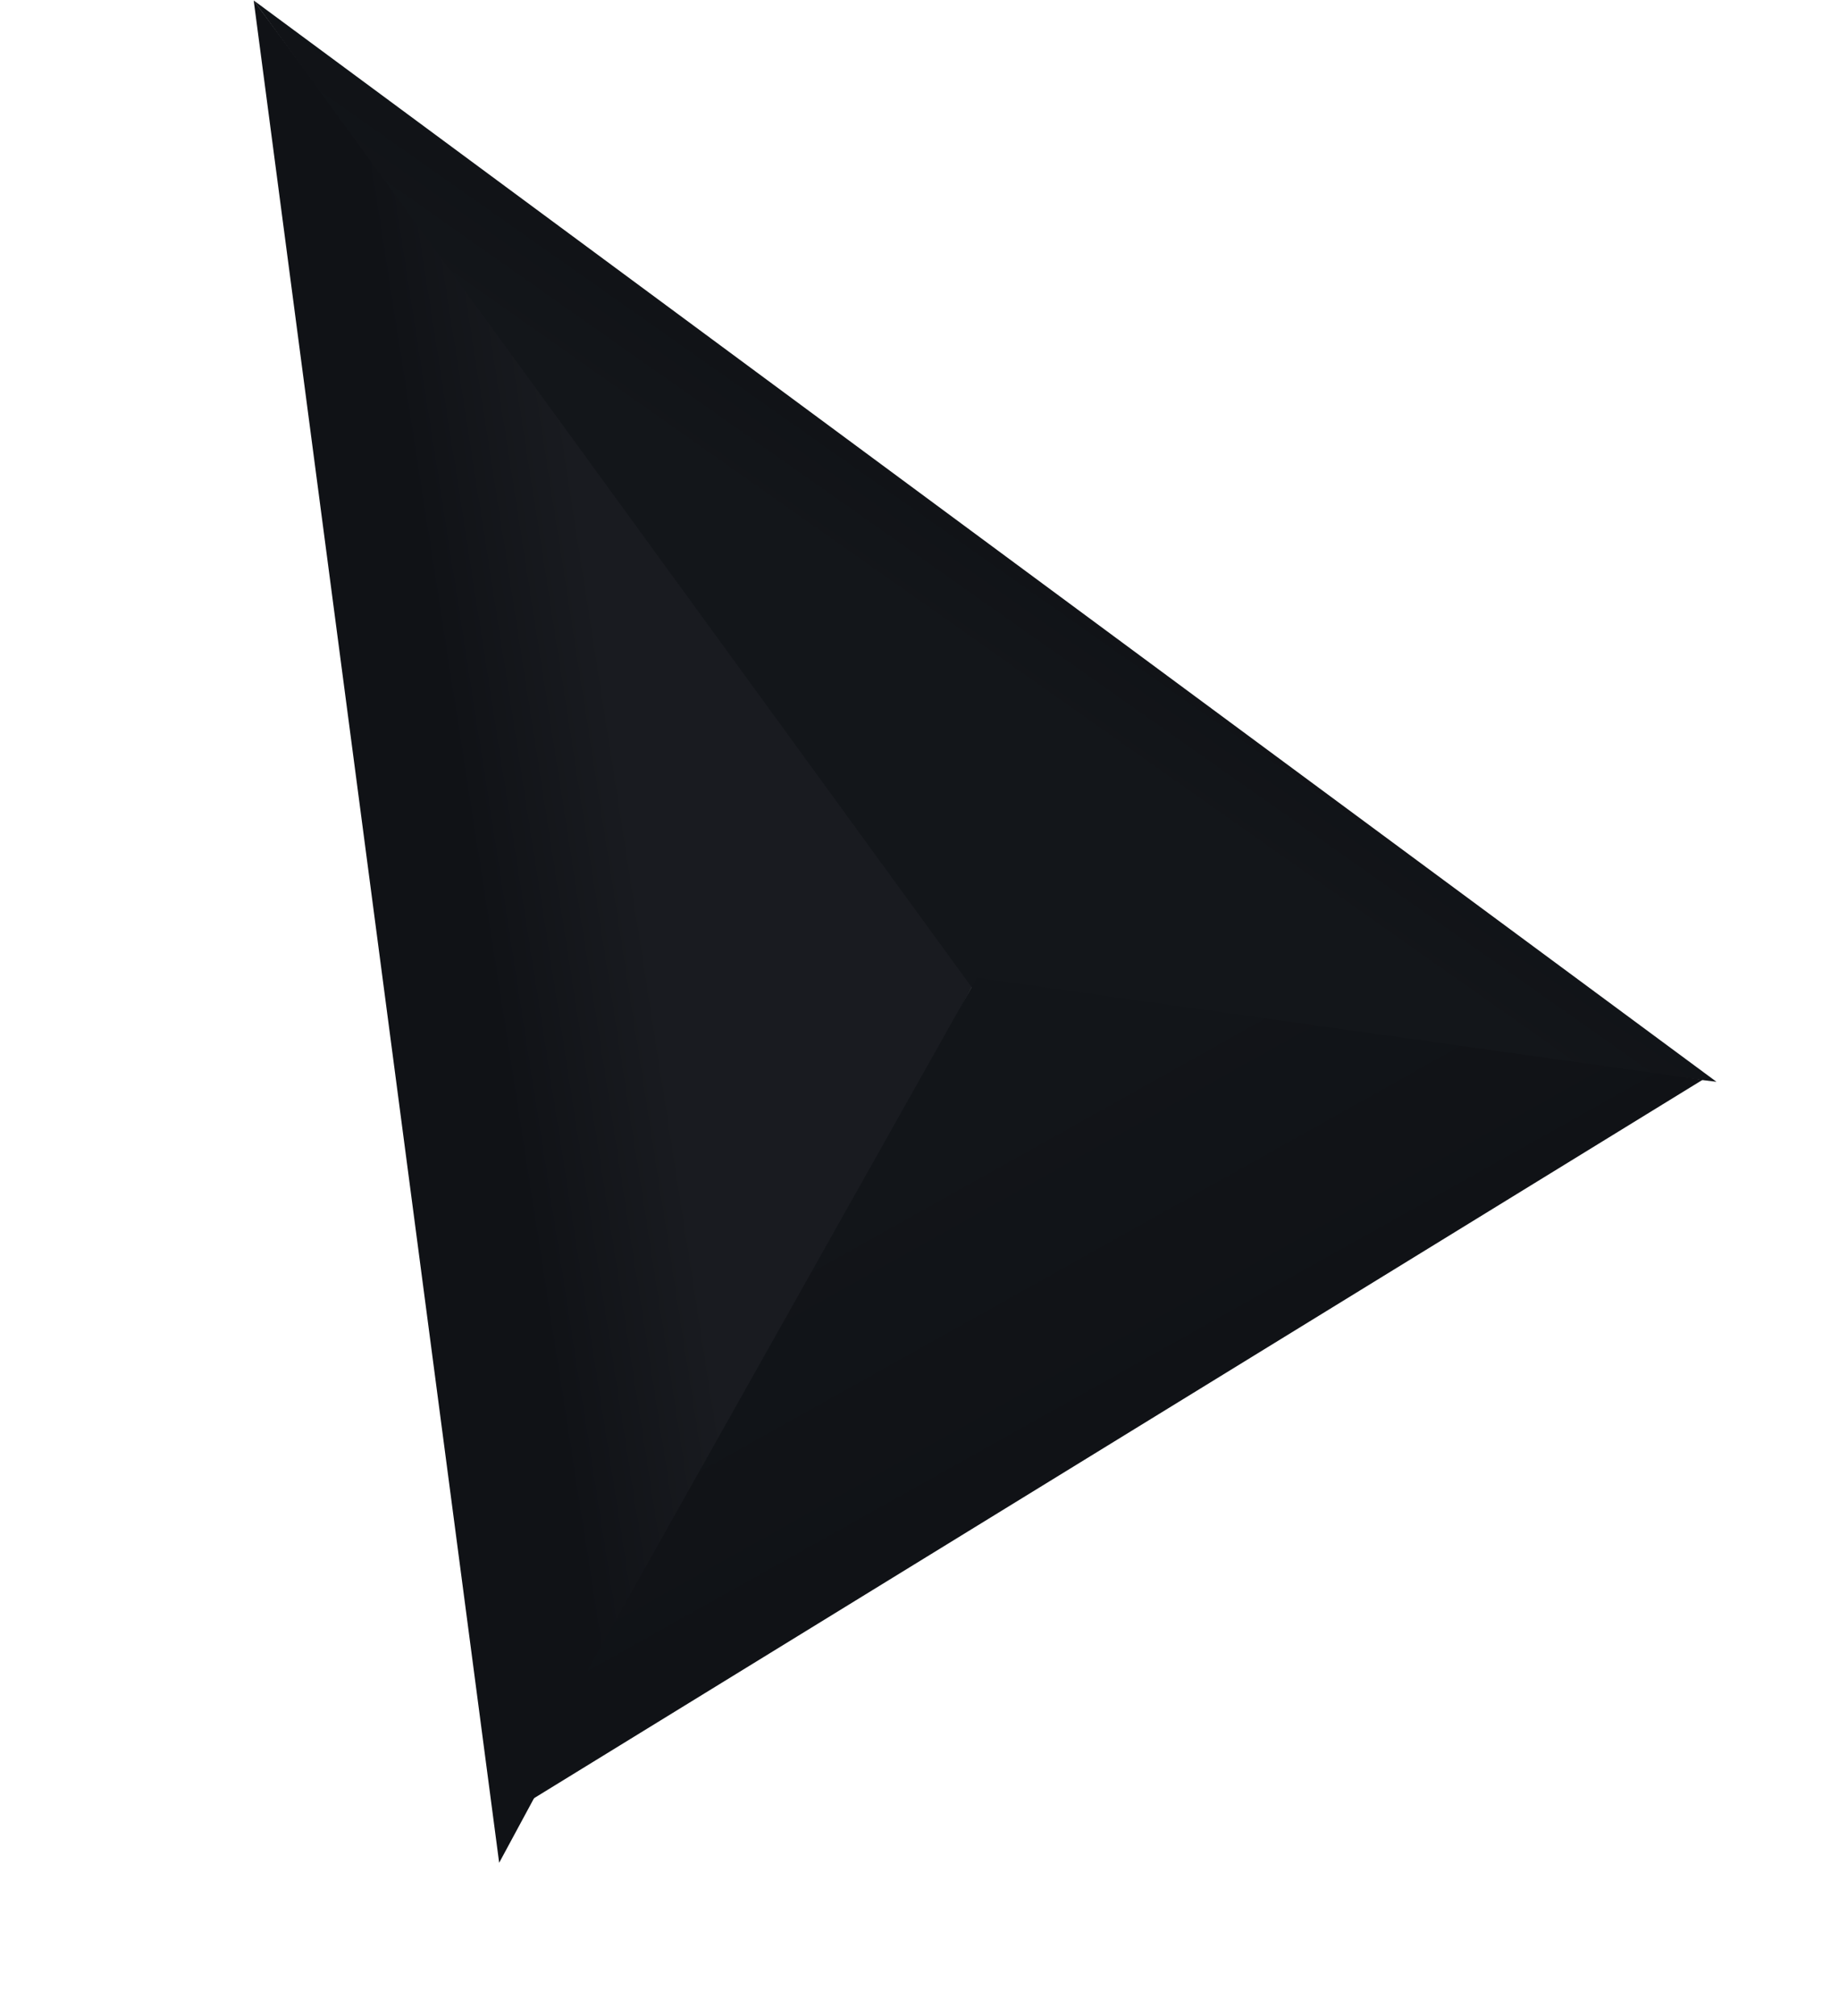 <?xml version="1.0" encoding="UTF-8"?>
<svg width="429px" height="470px" viewBox="0 0 429 470" version="1.1" xmlns="http://www.w3.org/2000/svg" xmlns:xlink="http://www.w3.org/1999/xlink">
    <title>编组 3</title>
    <defs>
        <linearGradient x1="61.093%" y1="48.104%" x2="47.03%" y2="57.37%" id="linearGradient-1">
            <stop stop-color="#191B20" offset="0%"></stop>
            <stop stop-color="#101216" offset="100%"></stop>
        </linearGradient>
        <linearGradient x1="62.003%" y1="55.255%" x2="52.938%" y2="65.168%" id="linearGradient-2">
            <stop stop-color="#101216" offset="0%"></stop>
            <stop stop-color="#13161A" offset="100%"></stop>
        </linearGradient>
        <linearGradient x1="33.104%" y1="15.864%" x2="57.774%" y2="43.226%" id="linearGradient-3">
            <stop stop-color="#121519" offset="0%"></stop>
            <stop stop-color="#101216" offset="100%"></stop>
        </linearGradient>
    </defs>
    <g id="tools" stroke="none" stroke-width="1" fill="none" fill-rule="evenodd">
        <g id="Tool02" transform="translate(-1575, -147)">
            <g id="编组-3" transform="translate(1789.5, 382) rotate(8) translate(-1789.5, -382) translate(1603, 171)">
                <polygon id="路径" fill="url(#linearGradient-1)" points="198.773 202.167 0 0 117.135 422"></polygon>
                <polygon id="路径-2" fill="url(#linearGradient-2)" points="198.773 205.439 0 0 373 202.167"></polygon>
                <polygon id="路径-3" fill="url(#linearGradient-3)" points="198.773 202.167 117.135 410.878 369.728 202.167"></polygon>
            </g>
        </g>
    </g>
</svg>